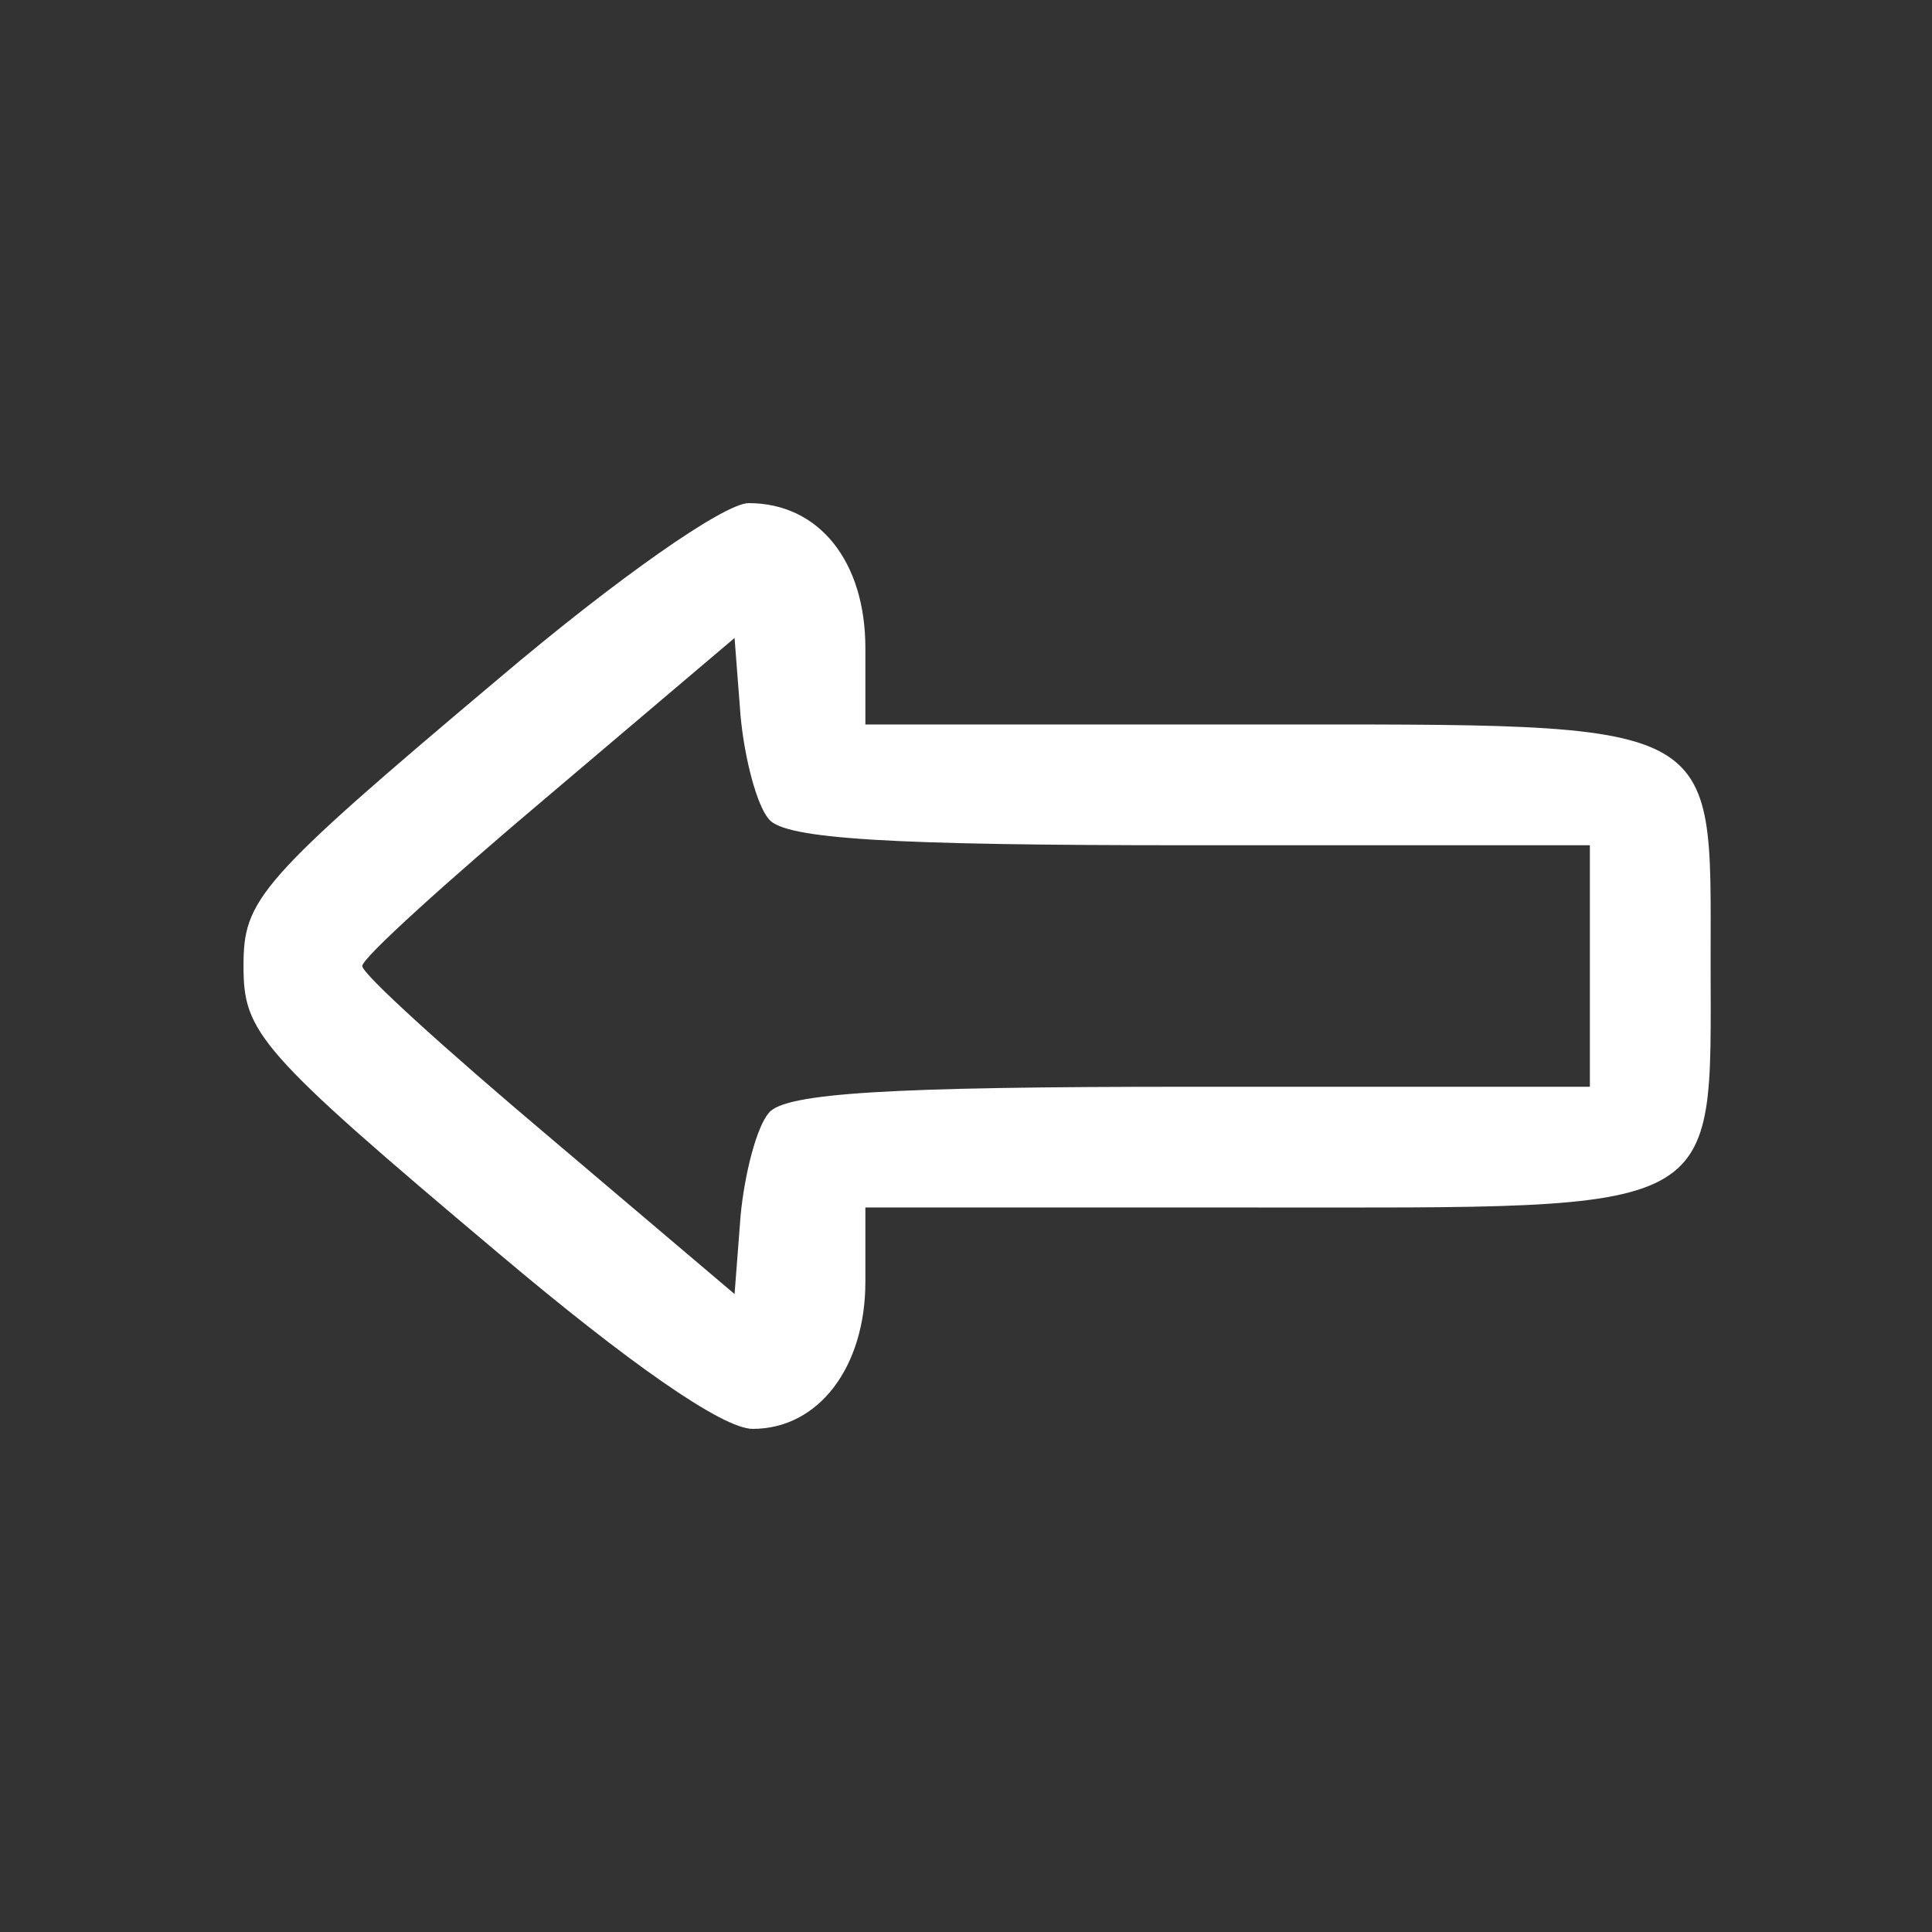 <?xml version="1.0" standalone="no"?>
<!DOCTYPE svg PUBLIC "-//W3C//DTD SVG 20010904//EN" "http://www.w3.org/TR/2001/REC-SVG-20010904/DTD/svg10.dtd">
<svg version="1.0" xmlns="http://www.w3.org/2000/svg" width="96pt" height="96pt"
	viewBox="0 0 96 96" preserveAspectRatio="xMidYMid meet">
	<rect x="0" y="0" width="96" height="96" fill="#333333" stroke="none"/>
	<style type="text/css">
		.st0 {
			fill: #ffffff;
		}
	</style>
	<g transform="translate(0,96) scale(0.1,-0.1)">
		<path class='st0' d="M248 623 c-120 -101 -127 -110 -127 -143 0 -33 7 -42 127 -143 64
-54 111 -87 126 -87 33 0 56 31 56 73 l0 37 193 0 c236 0 227 -5 227 122 0
122 8 118 -228 118 l-192 0 0 38 c0 43 -23 72 -58 72 -12 0 -65 -37 -124 -87z
m134 -70 c8 -10 61 -13 209 -13 l199 0 0 -60 0 -60 -199 0 c-148 0 -201 -3
-209 -13 -6 -7 -12 -30 -14 -51 l-3 -39 -92 78 c-51 43 -93 81 -93 85 0 4 42
42 93 85 l92 78 3 -39 c2 -21 8 -44 14 -51z" />
	</g>
</svg>